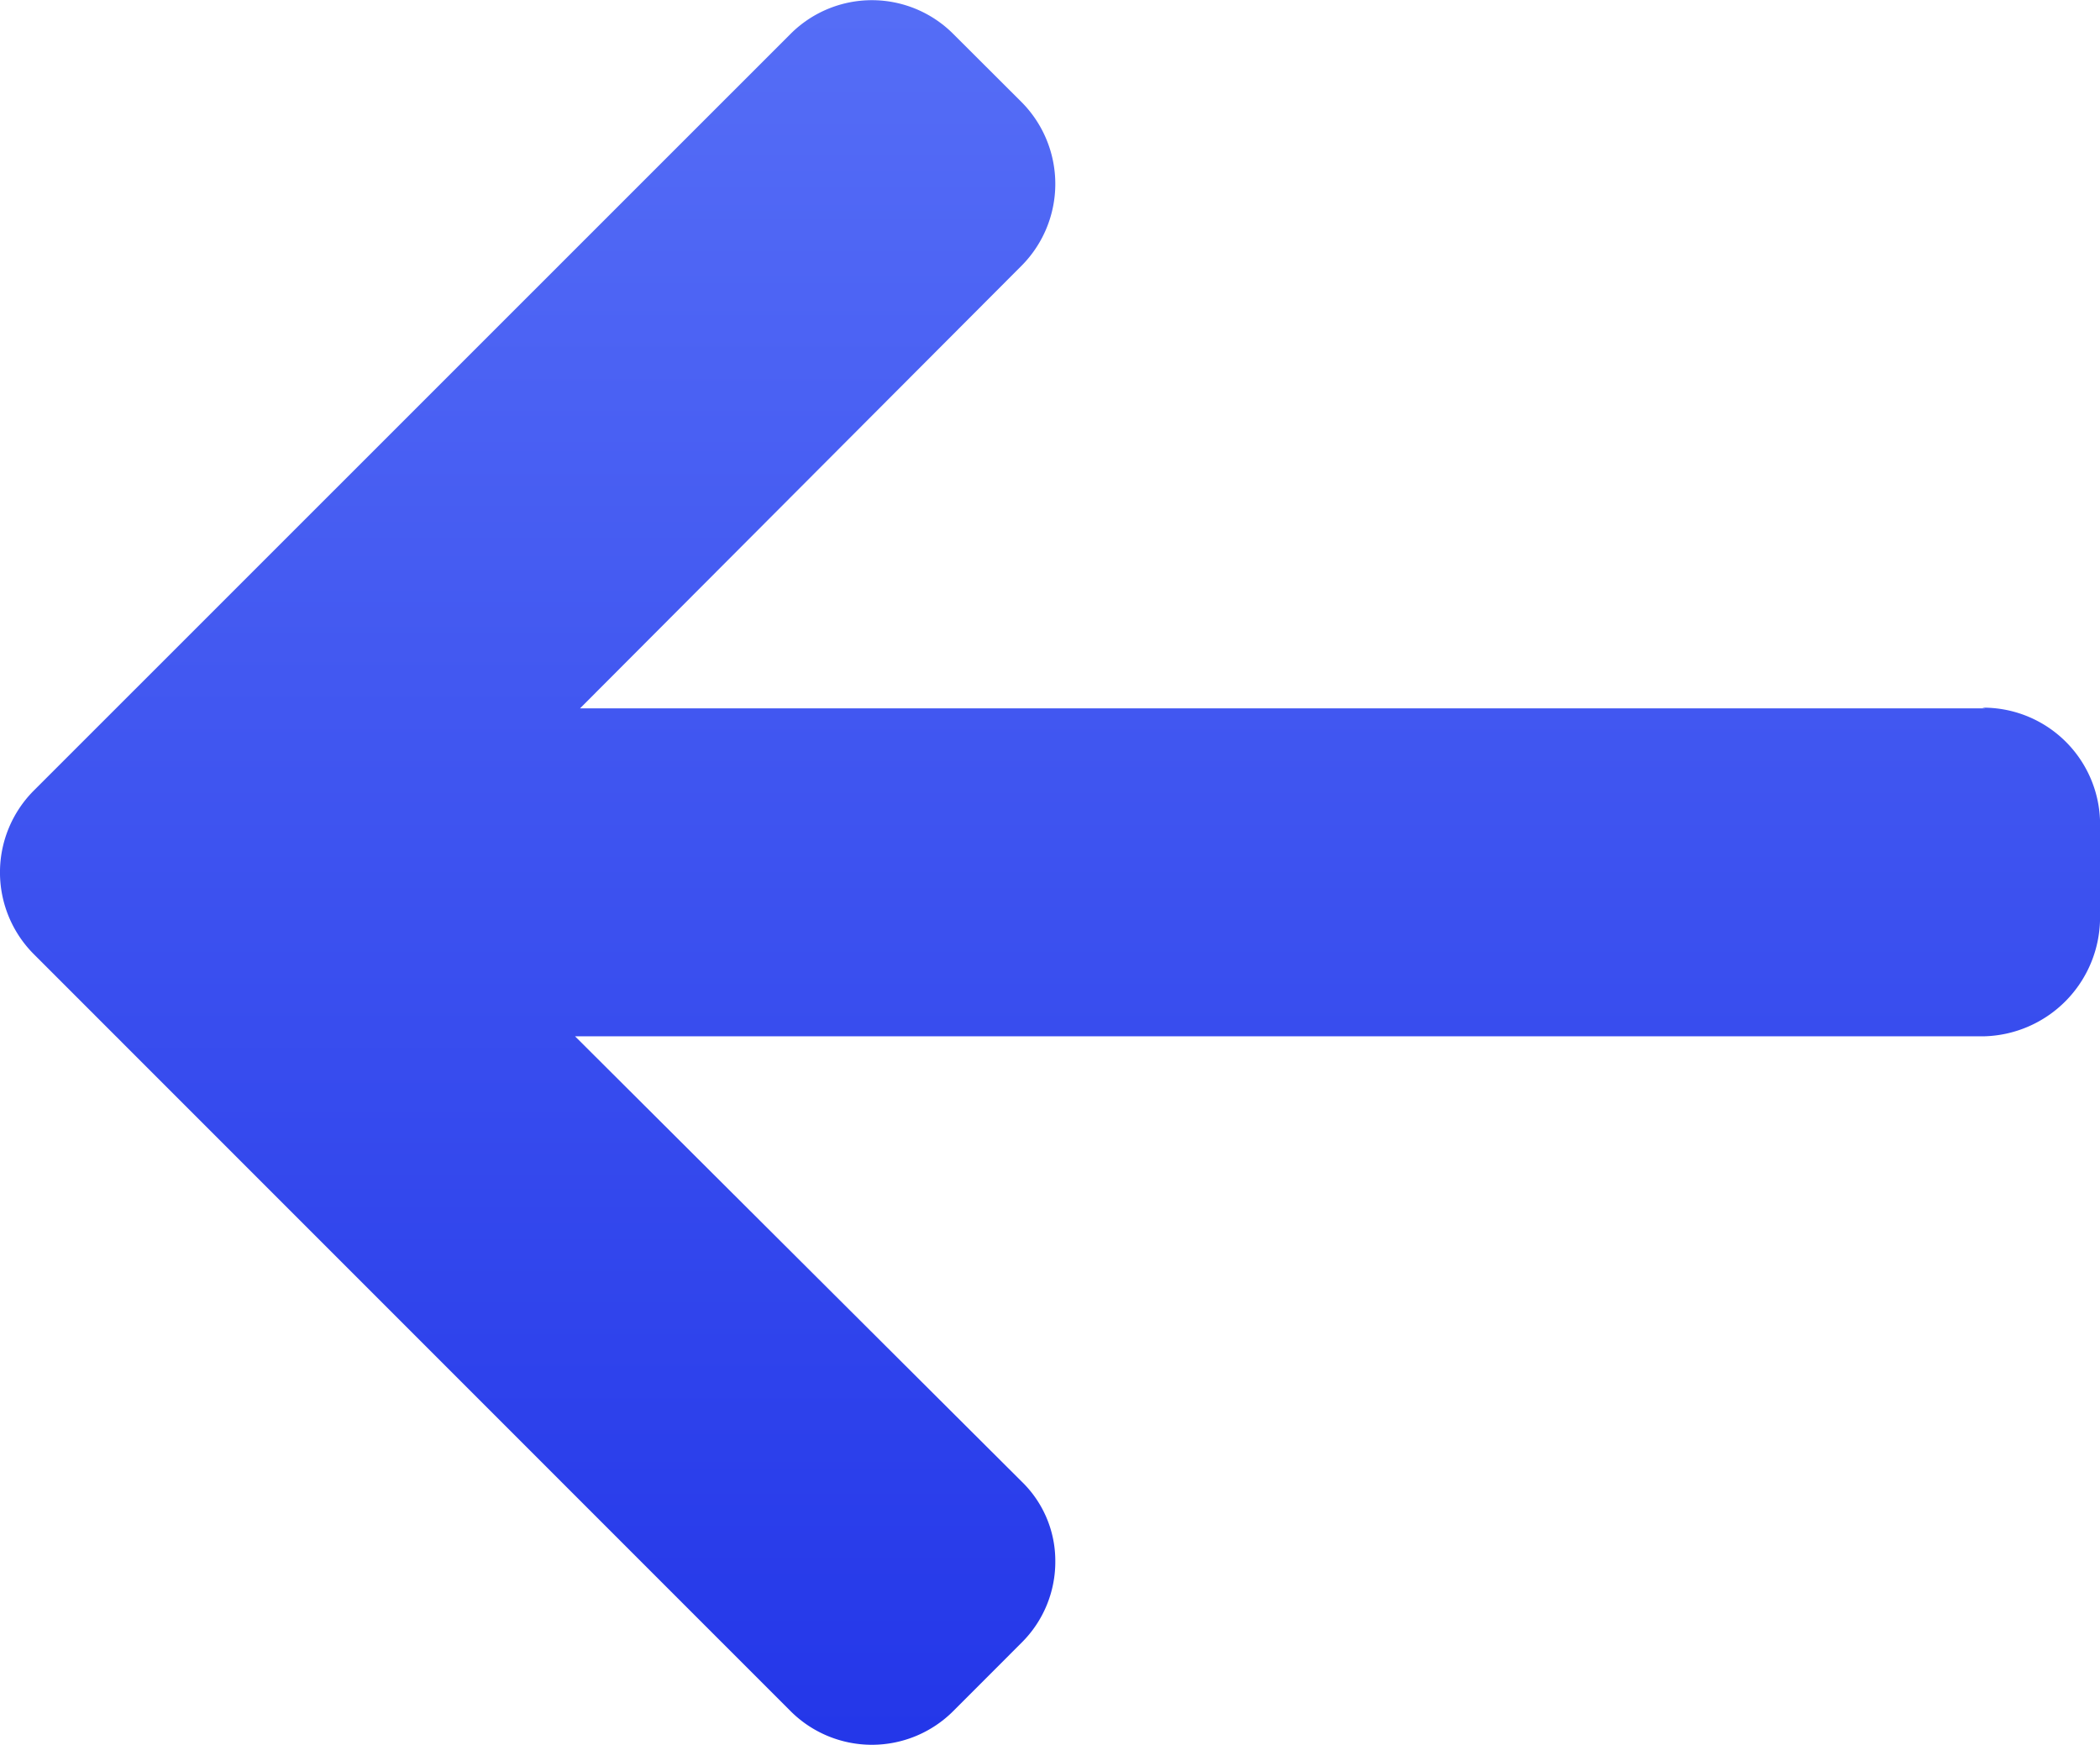 <svg xmlns="http://www.w3.org/2000/svg" xmlns:xlink="http://www.w3.org/1999/xlink" viewBox="0 0 38.979 32.38">
  <defs>
    <style>
      .cls-1 {
        fill: url(#linear-gradient);
      }
    </style>
    <linearGradient id="linear-gradient" x1="0.5" x2="0.5" y2="1" gradientUnits="objectBoundingBox">
      <stop offset="0" stop-color="#556df6"/>
      <stop offset="1" stop-color="#2437e9"/>
    </linearGradient>
  </defs>
  <g id="left-arrow" transform="translate(0 -41.674)">
    <g id="Group_5936" data-name="Group 5936" transform="translate(0 41.674)">
      <path id="Path_6006" data-name="Path 6006" class="cls-1" d="M36.789,54.807l.061.013H10.766l8.2-8.219a2.154,2.154,0,0,0,0-3.028L17.69,42.3a2.134,2.134,0,0,0-3.013,0L.621,56.352a2.149,2.149,0,0,0,0,3.023L14.677,73.432a2.136,2.136,0,0,0,3.013,0l1.276-1.277a2.112,2.112,0,0,0,.622-1.506,2.048,2.048,0,0,0-.622-1.478l-8.292-8.265H36.818A2.209,2.209,0,0,0,38.98,58.72V56.915A2.167,2.167,0,0,0,36.789,54.807Z" transform="translate(0 -41.674)"/>
    </g>
  </g>
</svg>
